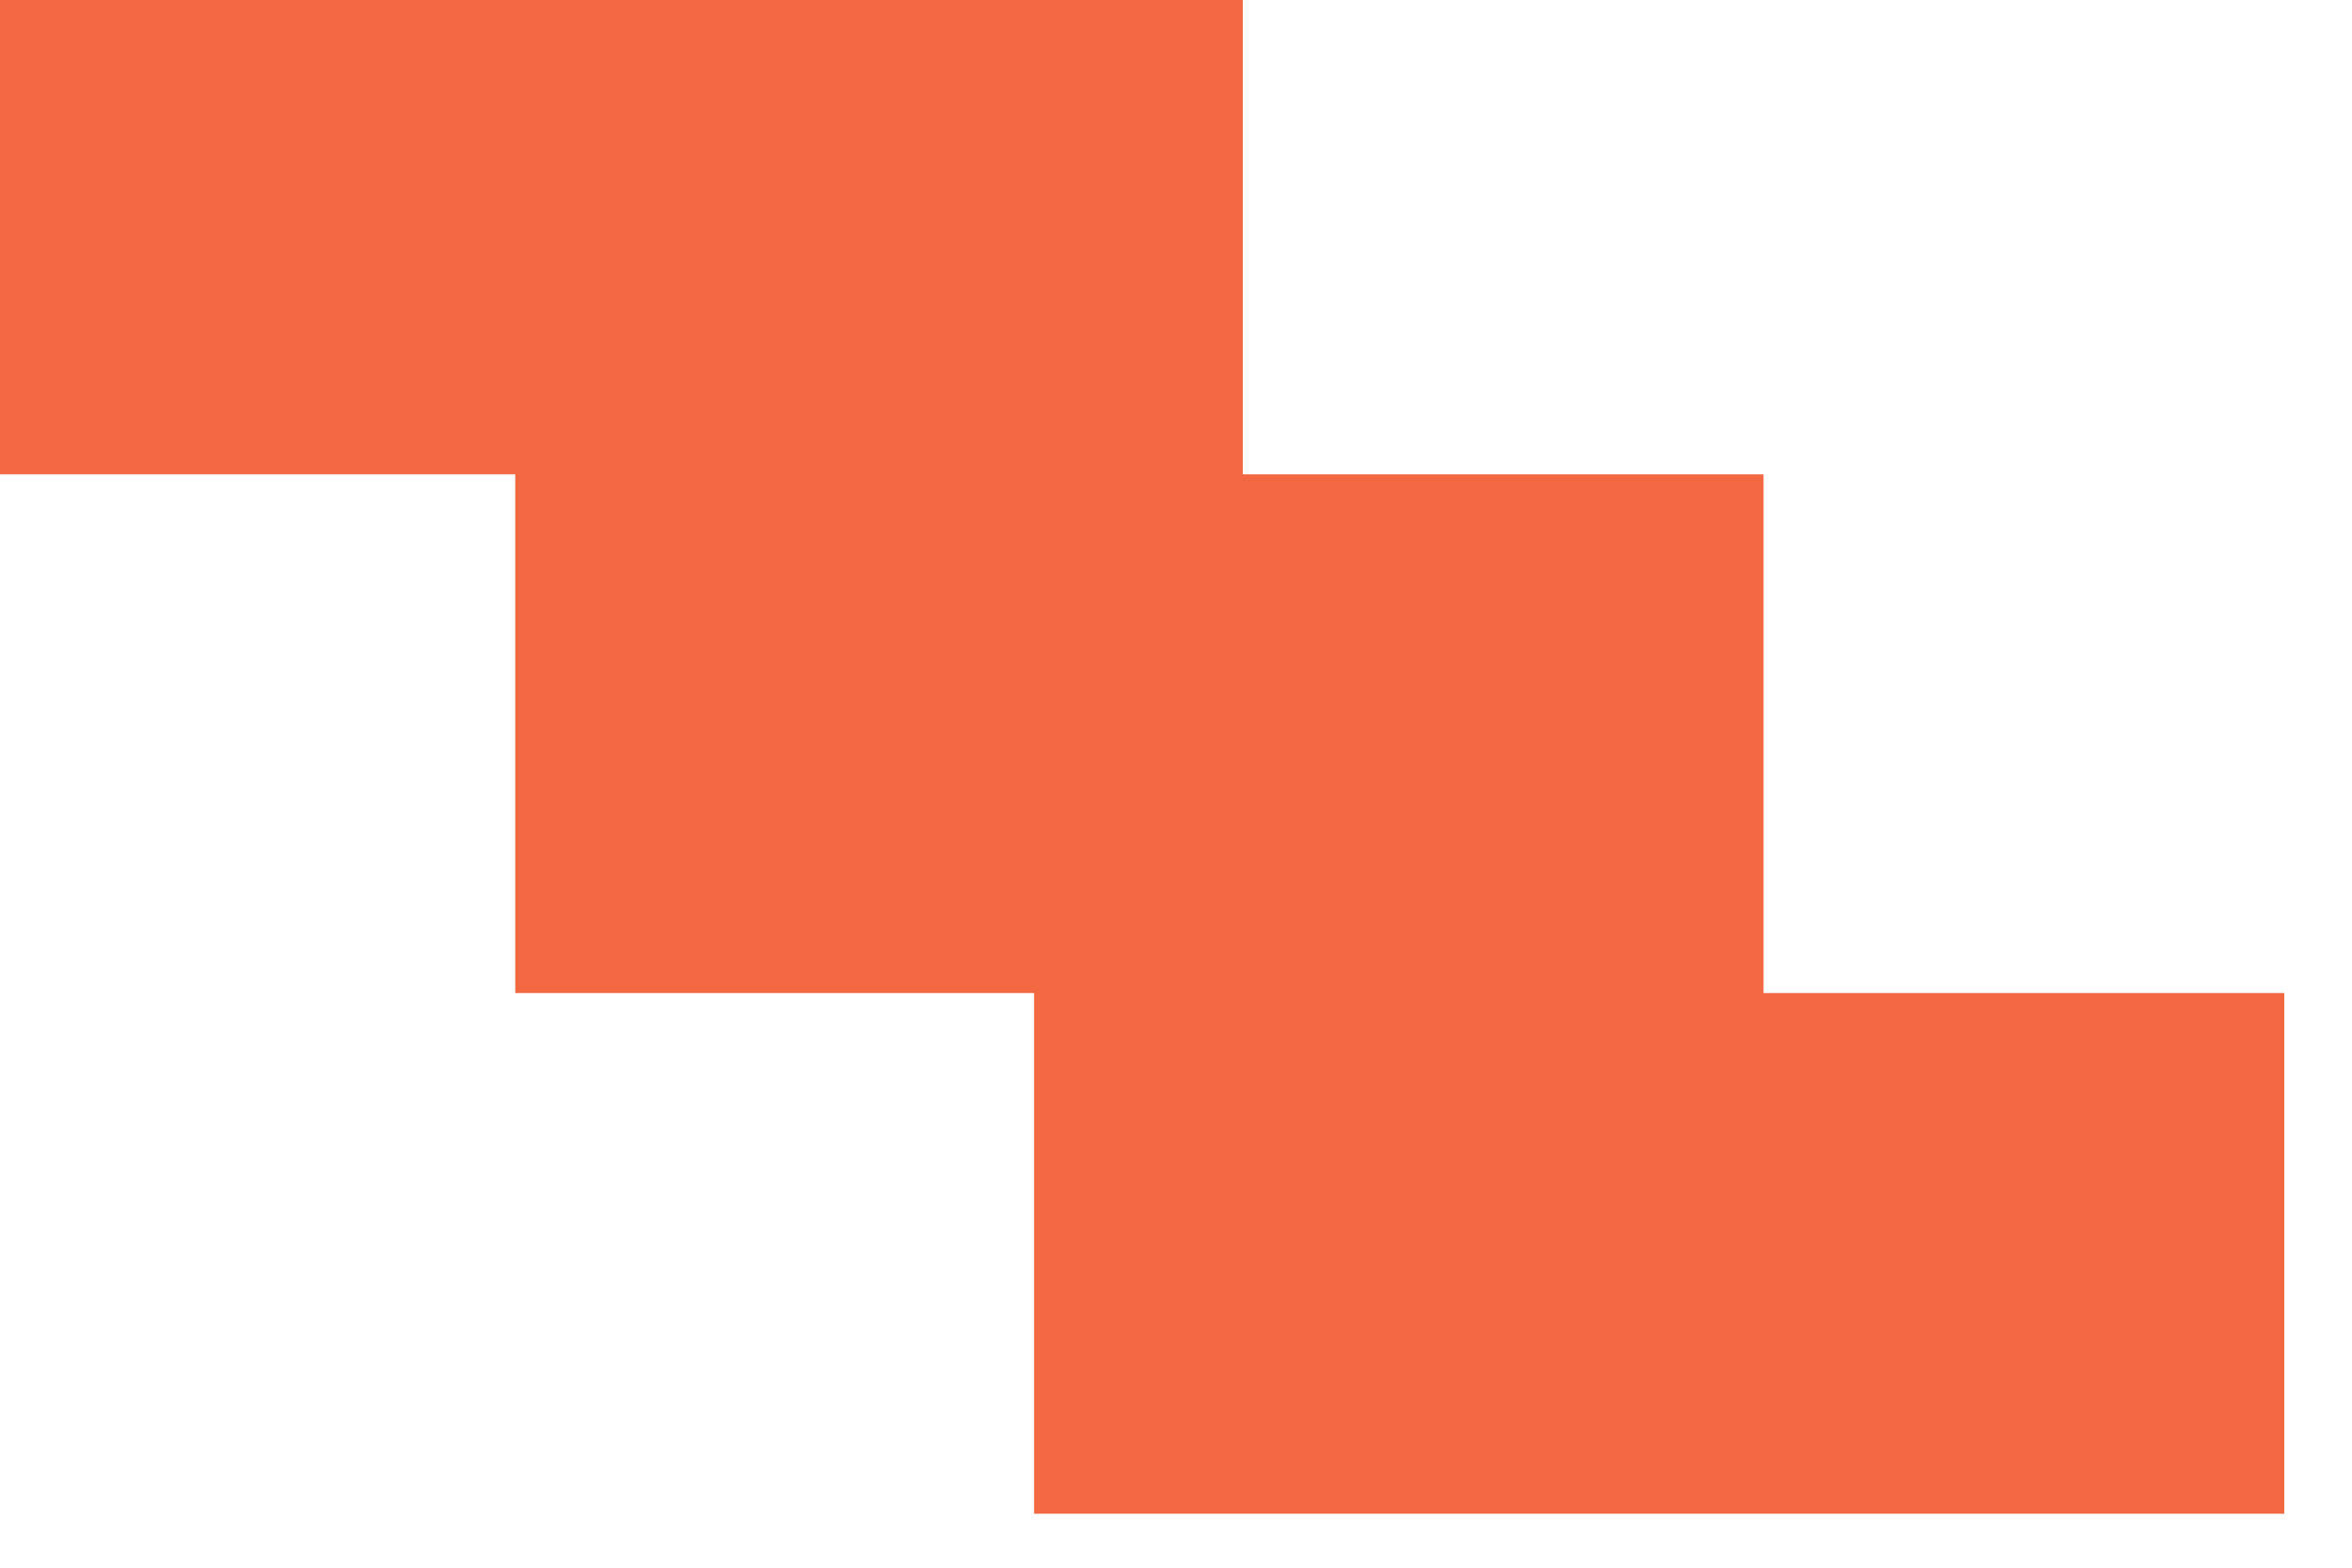 <svg width="48" height="32" viewBox="0 0 48 32" fill="none" xmlns="http://www.w3.org/2000/svg" xmlns:xlink="http://www.w3.org/1999/xlink">
<path d="M35.99,9.682L25.363,9.682L25.363,-0.946L-0.112,-0.946L-0.112,9.682L10.515,9.682L10.515,20.27L21.104,20.27L21.104,30.898L46.618,30.898L46.618,20.27L35.99,20.27L35.99,9.682Z" fill="#F16841"/>
</svg>
